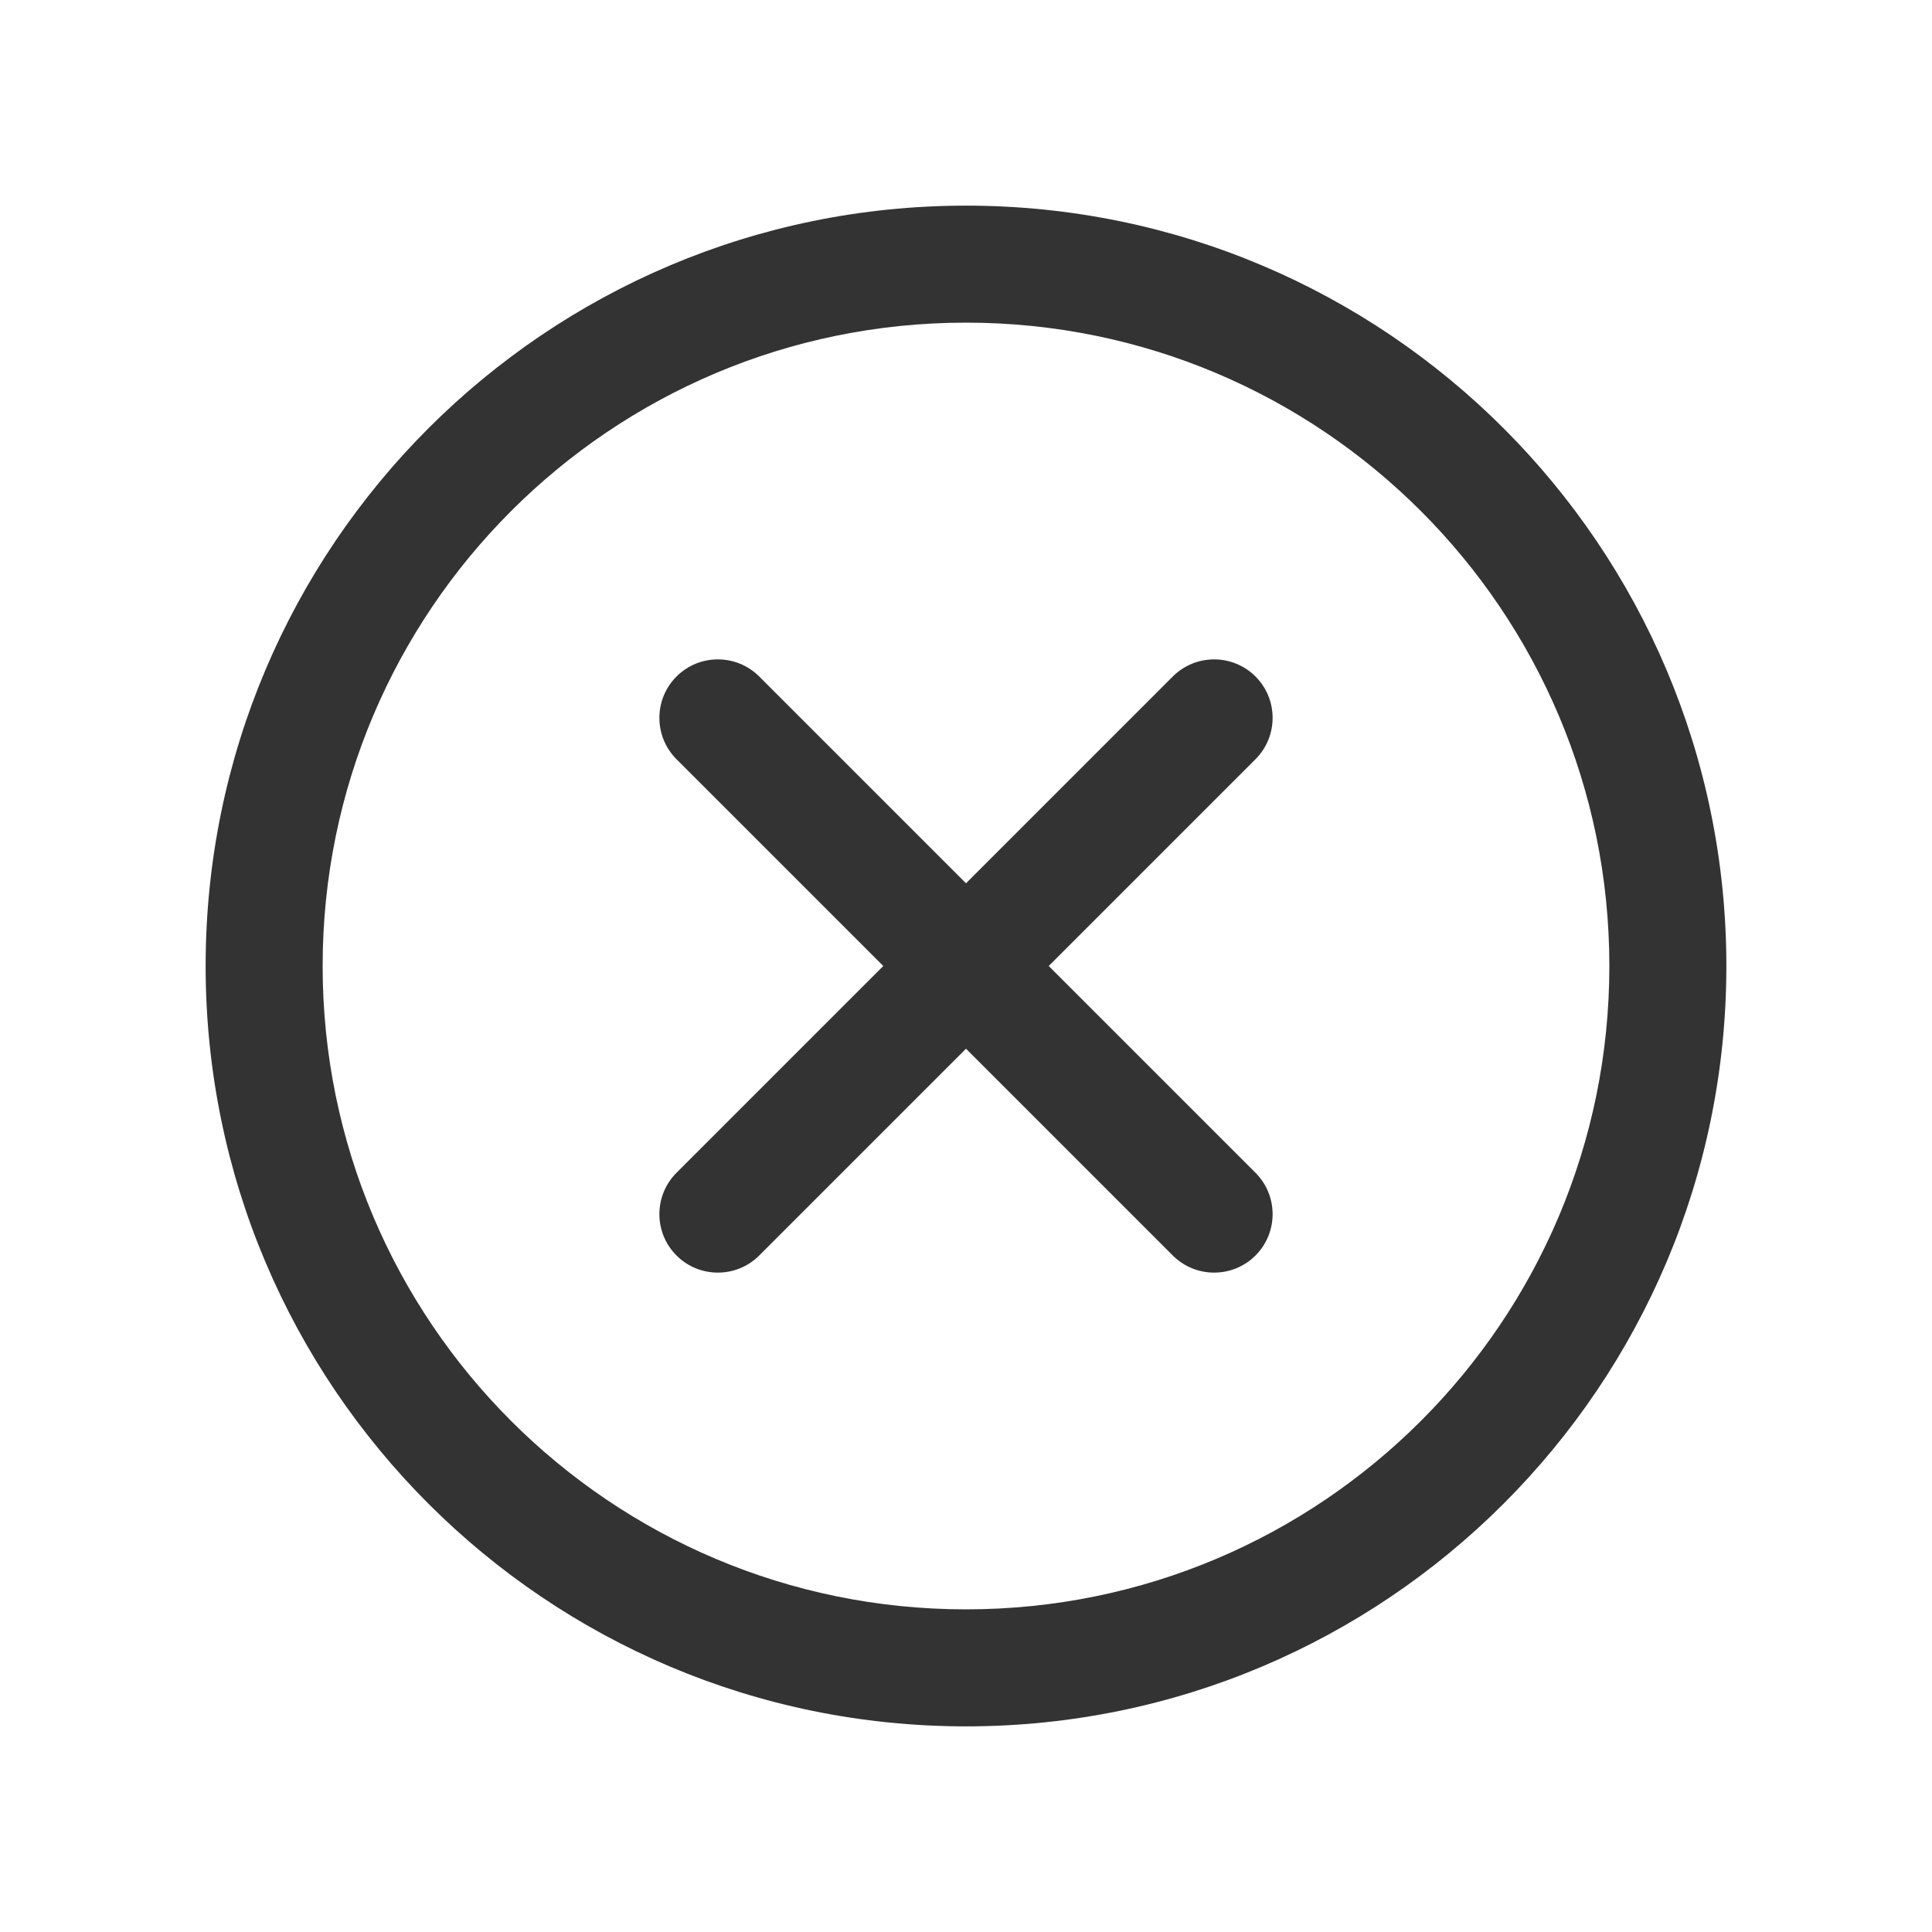<svg width="32" height="32" viewBox="0 0 32 32" fill="none" xmlns="http://www.w3.org/2000/svg">
<path d="M11.205 12.575C10.827 12.197 10.827 11.583 11.205 11.205C11.583 10.827 12.197 10.827 12.575 11.205L16 14.63L19.425 11.205C19.803 10.827 20.417 10.827 20.795 11.205C21.173 11.583 21.173 12.197 20.795 12.575L17.37 16L20.795 19.425C21.173 19.803 21.173 20.417 20.795 20.795C20.417 21.173 19.803 21.173 19.425 20.795L16 17.37L12.575 20.795C12.197 21.173 11.583 21.173 11.205 20.795C10.827 20.417 10.827 19.803 11.205 19.425L14.63 16L11.205 12.575Z" fill="#333333"/>
<path fill-rule="evenodd" clip-rule="evenodd" d="M28.594 16C28.594 22.955 22.955 28.594 16 28.594C9.045 28.594 3.406 22.955 3.406 16C3.406 9.045 9.045 3.406 16 3.406C22.955 3.406 28.594 9.045 28.594 16ZM26.656 16C26.656 21.885 21.885 26.656 16 26.656C10.115 26.656 5.344 21.885 5.344 16C5.344 10.115 10.115 5.344 16 5.344C21.885 5.344 26.656 10.115 26.656 16Z" fill="#333333"/>
</svg>
